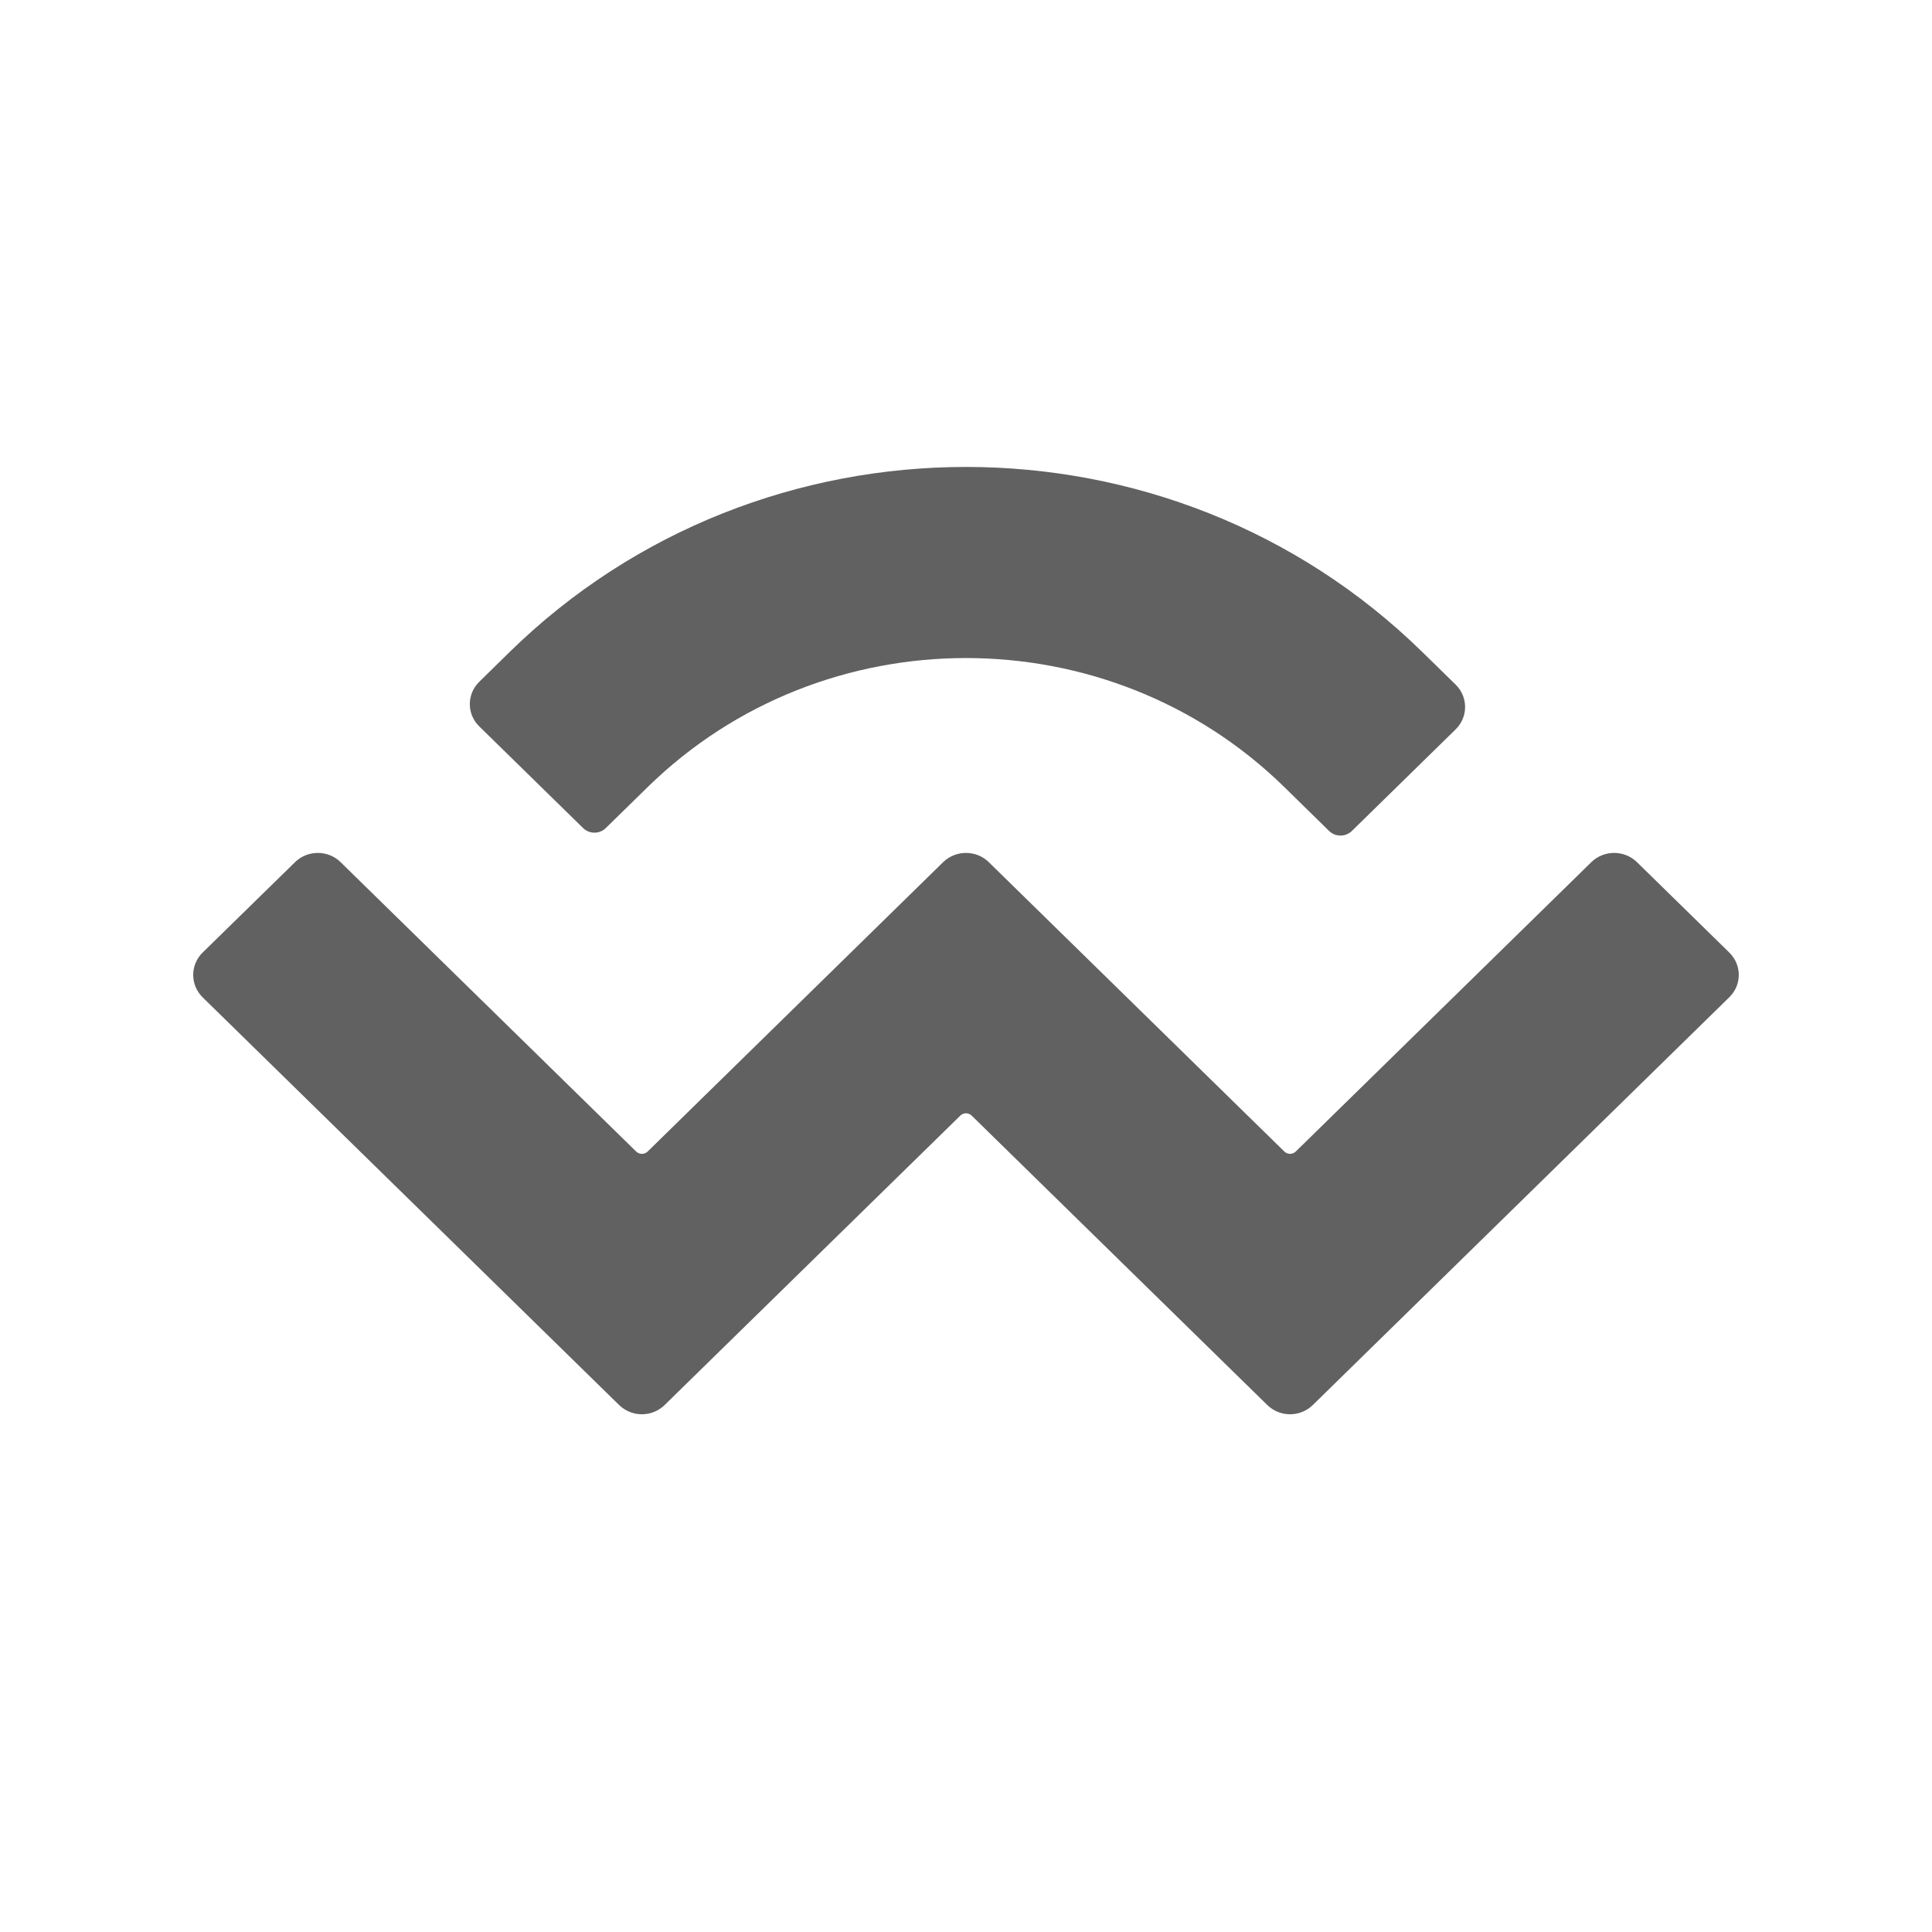 <svg width="24" height="24" viewBox="0 0 24 24" fill="none" xmlns="http://www.w3.org/2000/svg">
<path d="M17.669 8.1C14.538 5.034 9.461 5.034 6.33 8.1L5.954 8.469C5.797 8.622 5.797 8.871 5.954 9.024L7.243 10.286C7.321 10.363 7.448 10.363 7.526 10.286L8.045 9.778C10.229 7.64 13.771 7.64 15.955 9.778L16.51 10.322C16.588 10.399 16.715 10.399 16.794 10.322L18.083 9.06C18.239 8.907 18.239 8.658 18.083 8.505L17.669 8.1ZM3.665 10.71L2.517 11.833C2.361 11.987 2.361 12.235 2.517 12.389L7.69 17.453C7.847 17.607 8.101 17.607 8.257 17.453L11.929 13.859C11.968 13.82 12.031 13.82 12.071 13.859L15.742 17.453C15.899 17.607 16.152 17.607 16.309 17.453L21.482 12.388C21.639 12.235 21.639 11.987 21.482 11.833L20.335 10.71C20.178 10.557 19.924 10.557 19.768 10.71L16.096 14.305C16.057 14.343 15.994 14.343 15.955 14.305L12.283 10.71C12.127 10.557 11.873 10.557 11.716 10.71L8.045 14.305C8.006 14.343 7.942 14.343 7.903 14.305L4.231 10.71C4.075 10.557 3.821 10.557 3.665 10.71Z" fill="#616161"/>
</svg>
